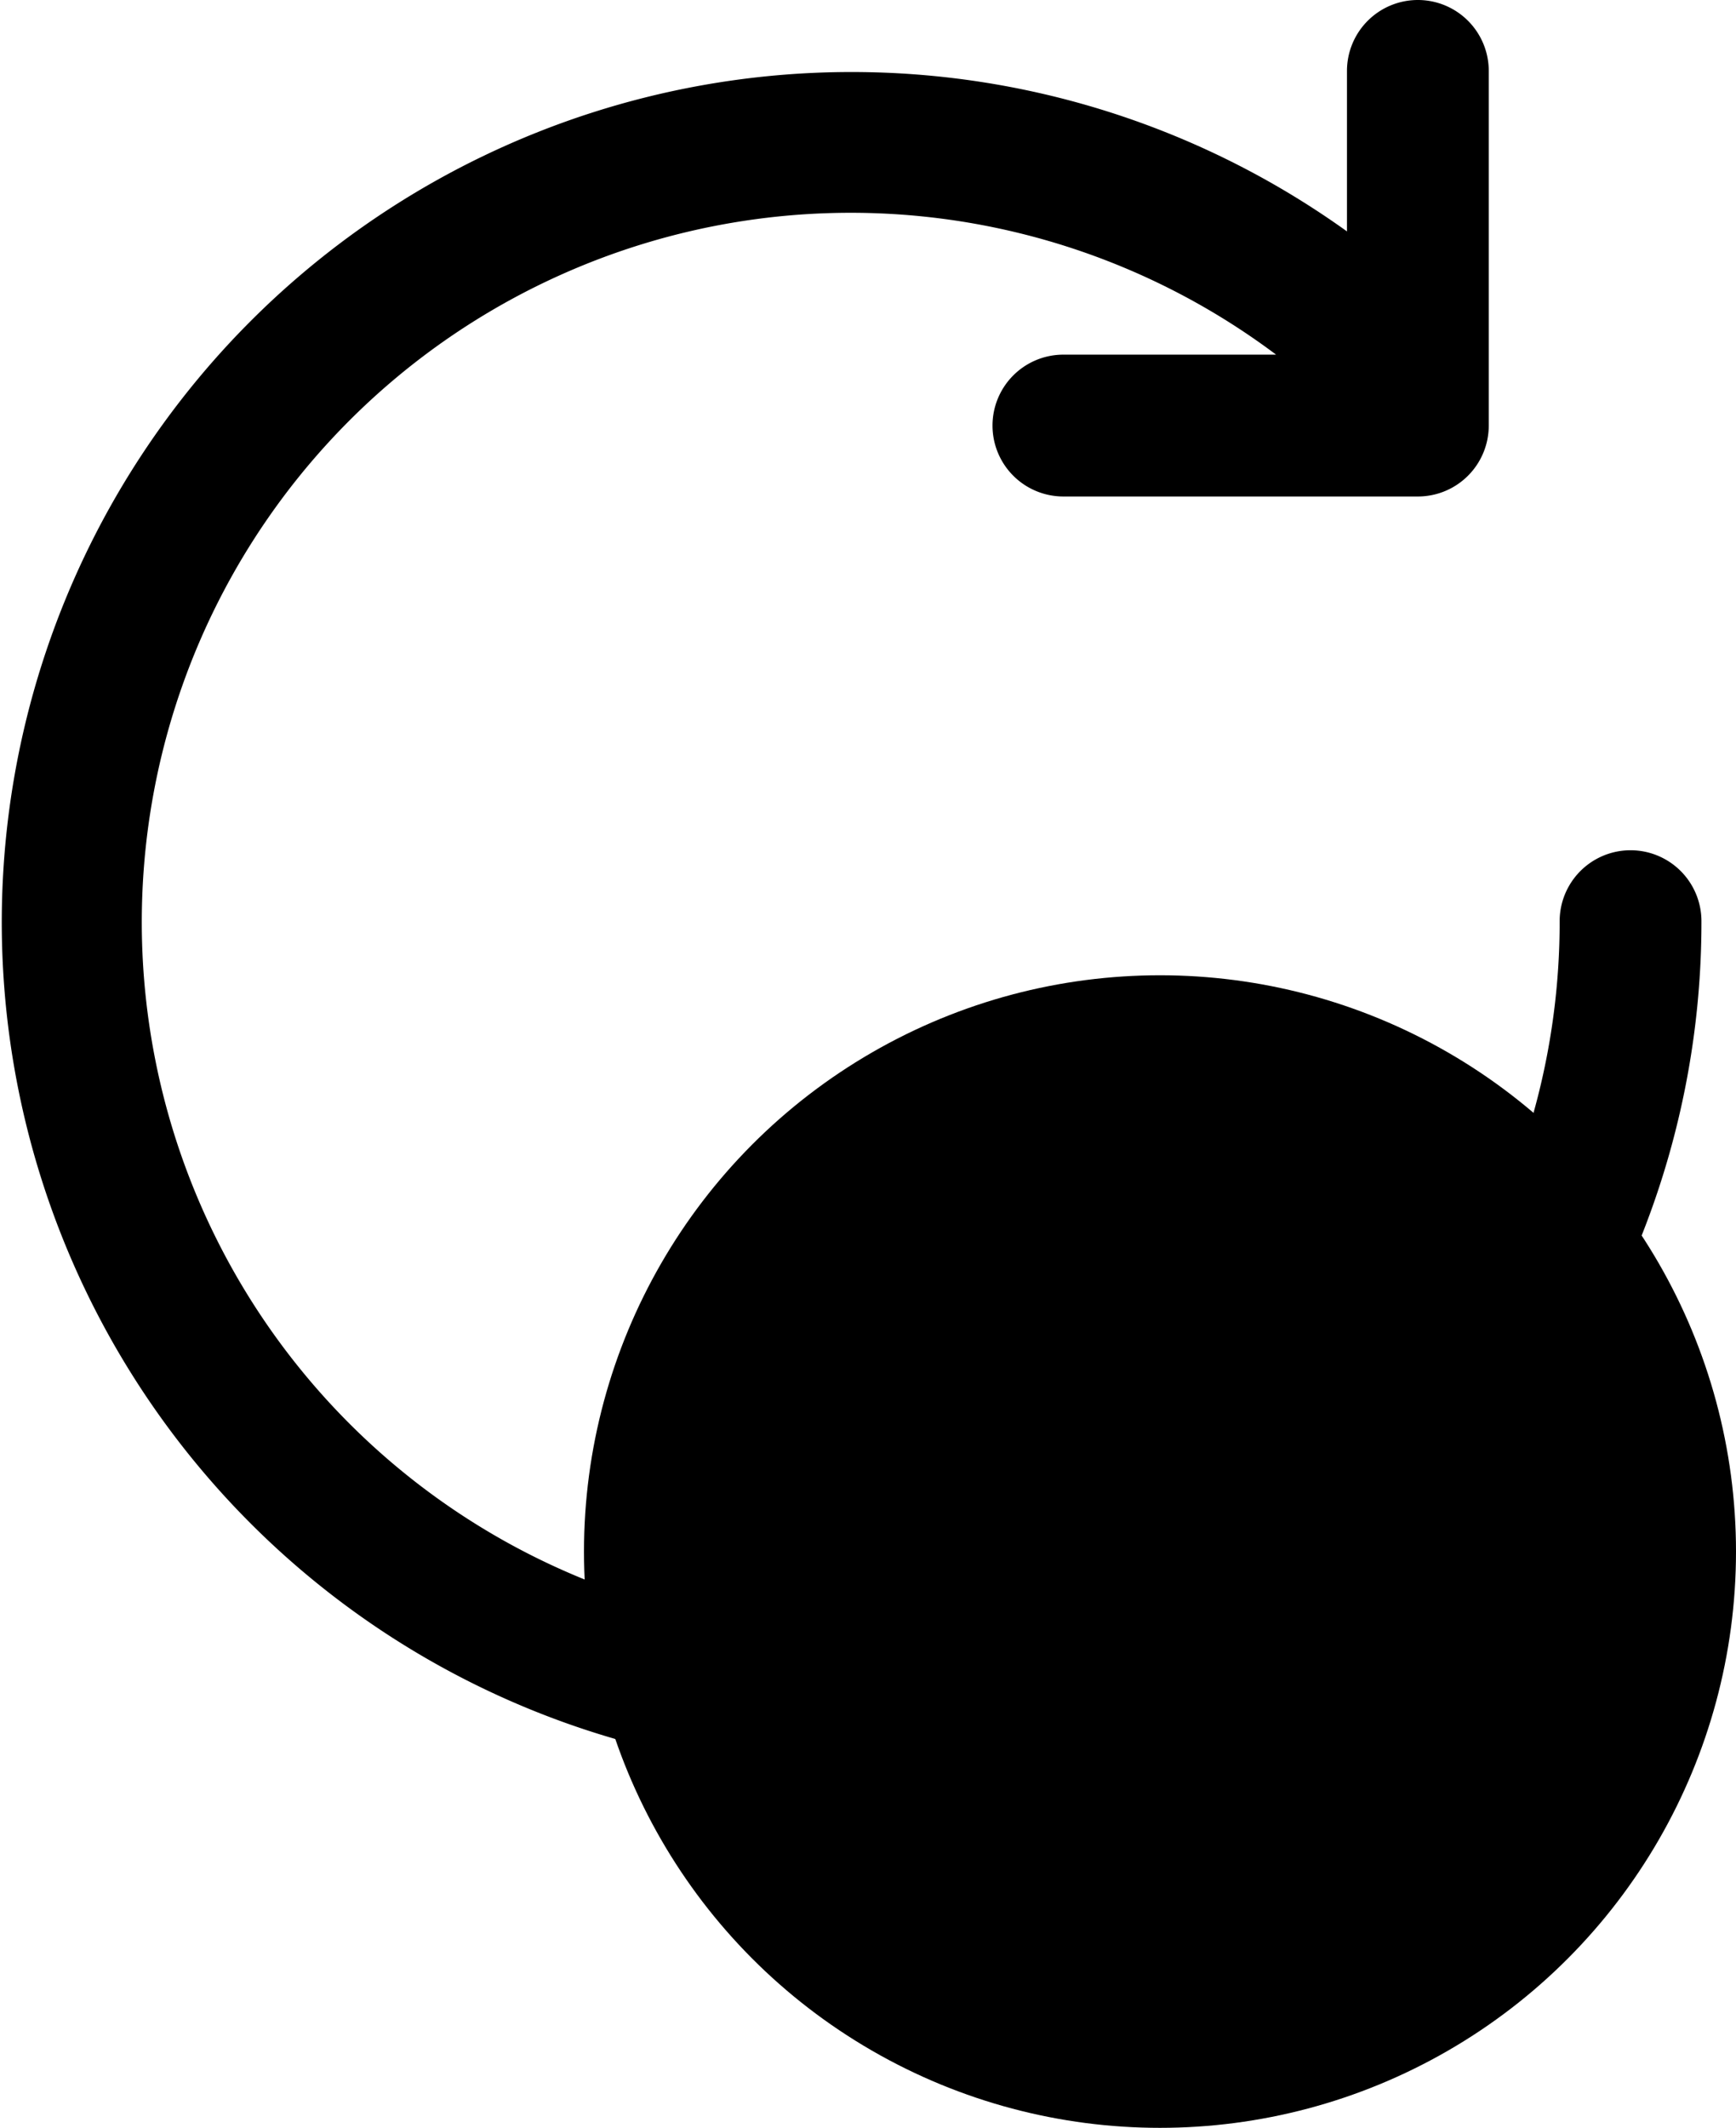 <svg xmlns="http://www.w3.org/2000/svg" viewBox="0 0 19.59 24"><circle id="icon_selected" cx="13.09" cy="17.5" r="6.5"/><path class="icon" d="M16,0a.8.8,0,0,1,.8.8v4a.8.8,0,0,1-.8.8H12A.8.8,0,1,1,12,4h2.4a8,8,0,1,0,3.2,6.39.8.8,0,0,1,1.6,0,9.59,9.59,0,1,1-4-7.78V.8A.8.8,0,0,1,16,0Z"/></svg>
